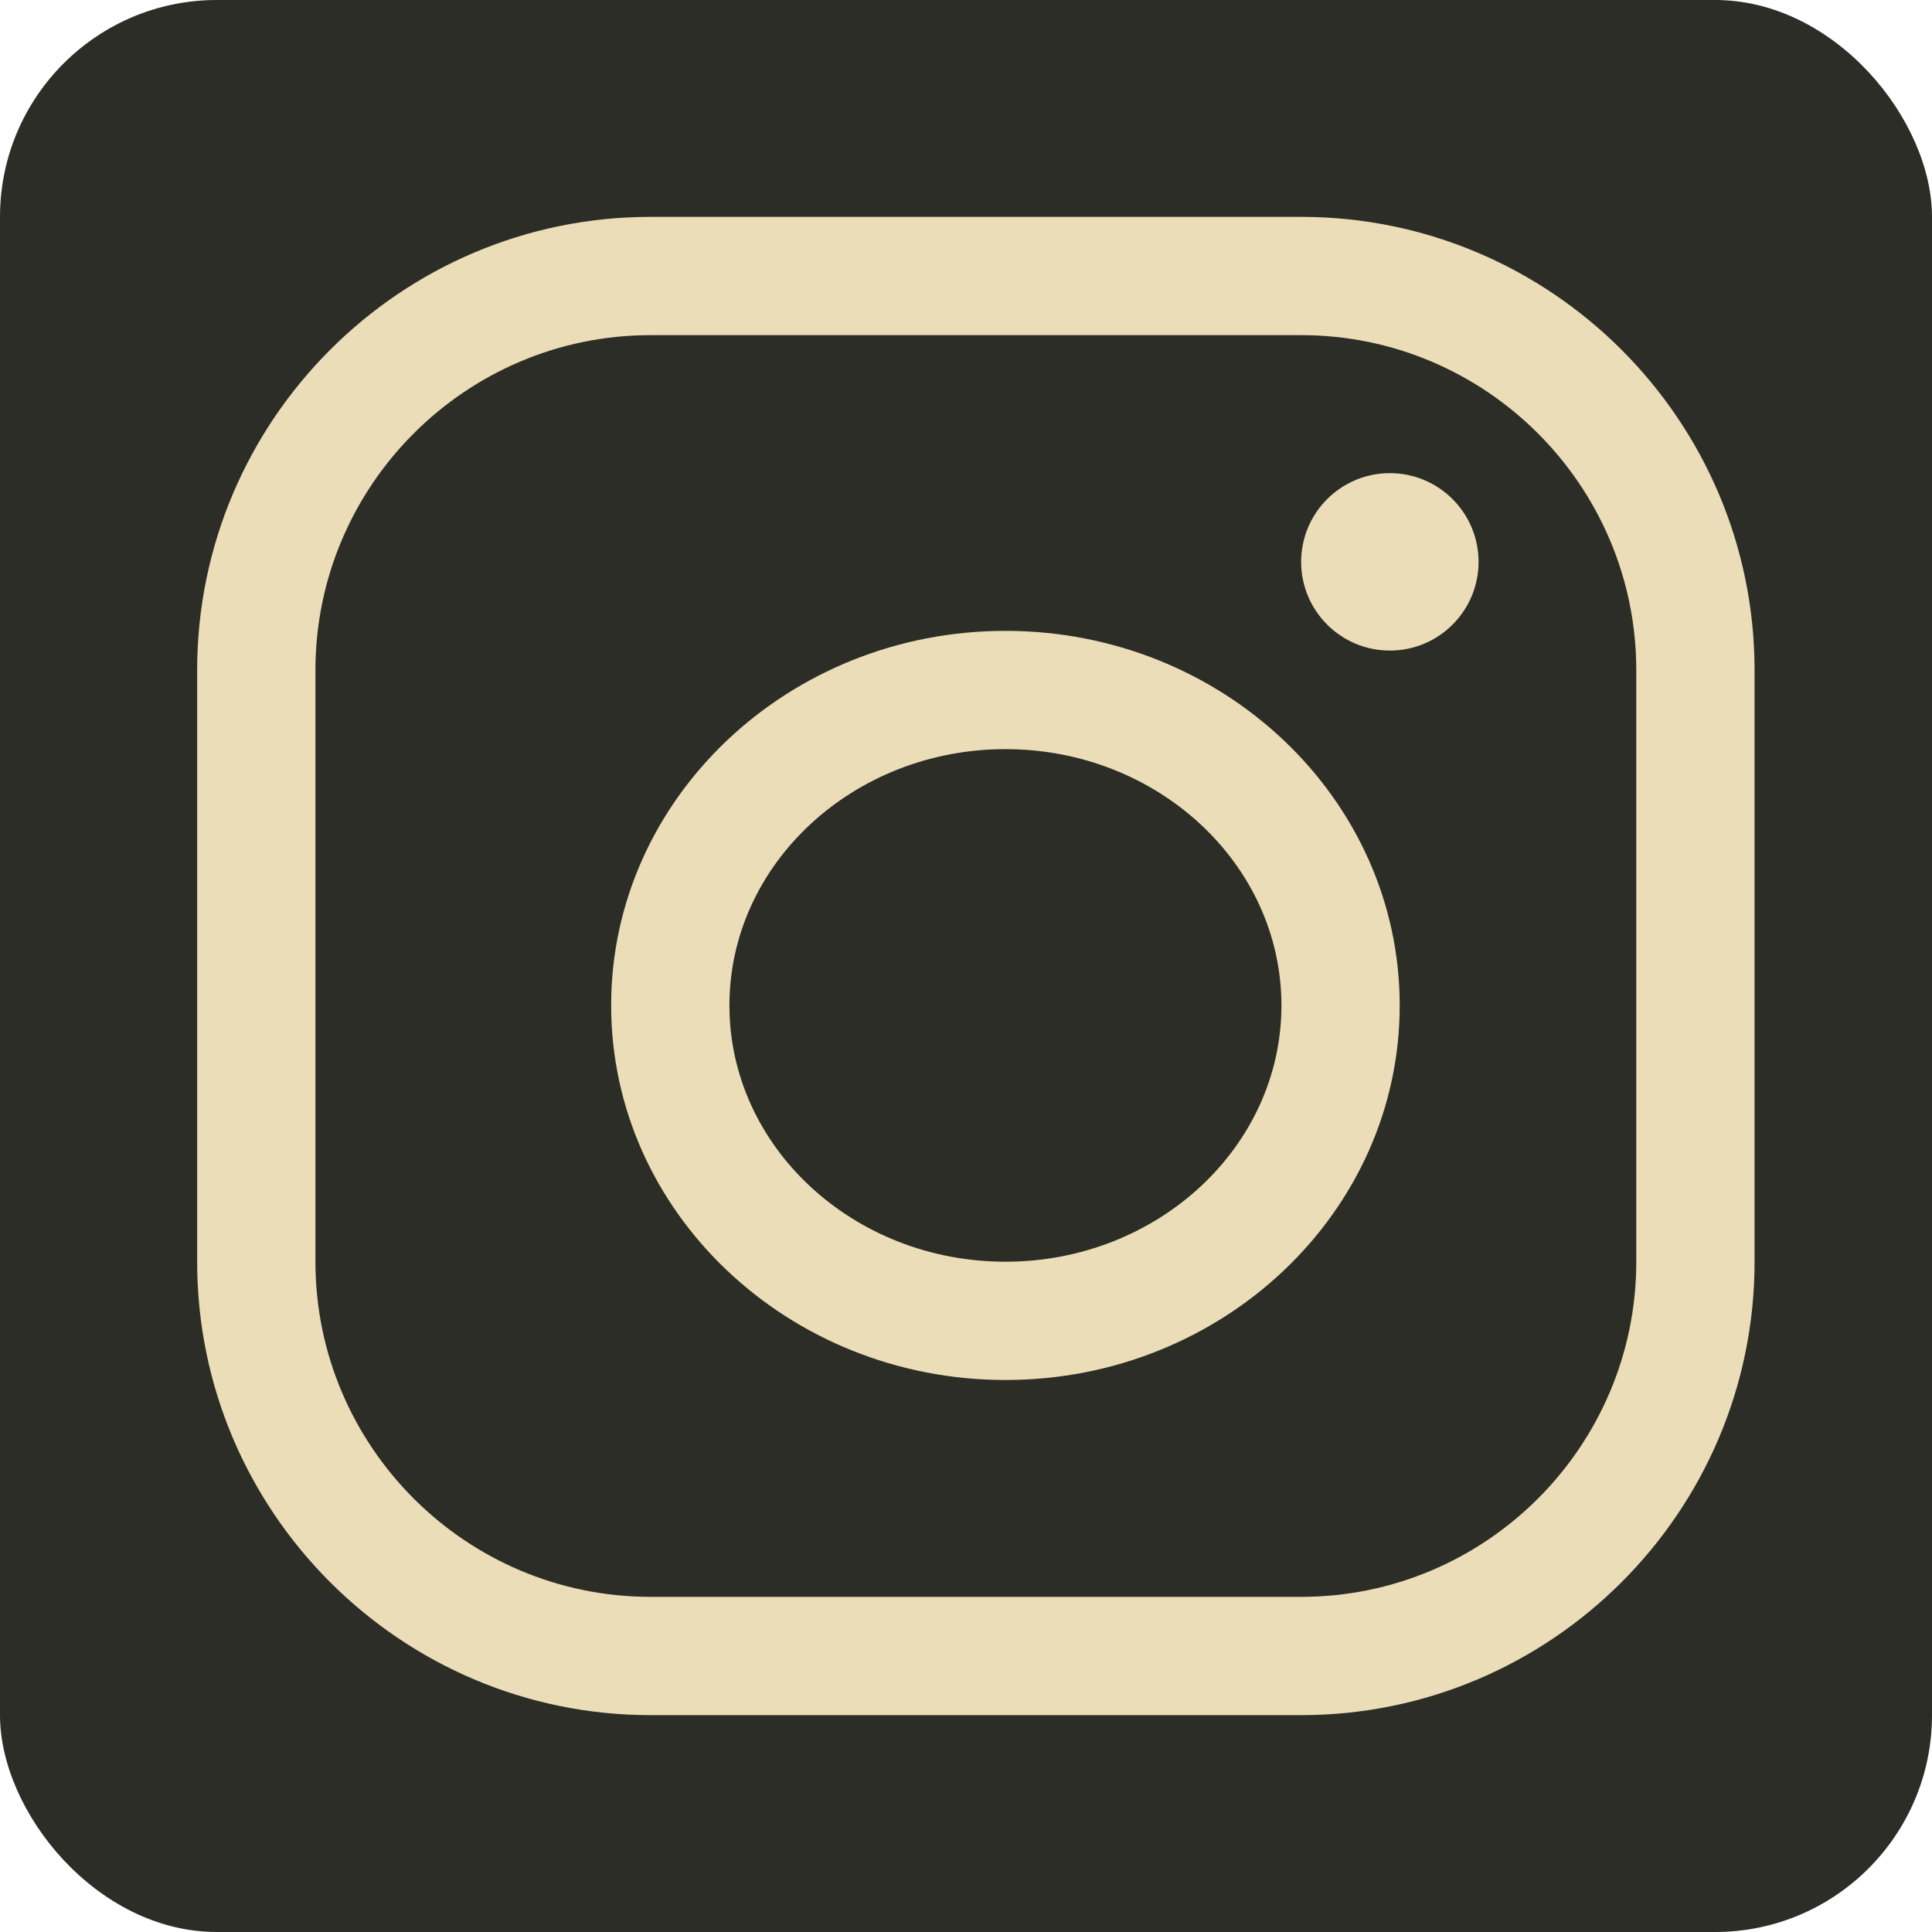 <?xml version="1.0" encoding="UTF-8"?>
<svg id="Layer_1" data-name="Layer 1" xmlns="http://www.w3.org/2000/svg" viewBox="0 0 98 98">
  <rect width="98" height="98" rx="11" ry="11" style="fill: #2c2d26;"/>
  <path d="M66,87h-33c-12.68,0-23-10.32-23-23v-30c0-12.68,10.32-23,23-23h33c12.68,0,23,10.32,23,23v30c0,12.68-10.32,23-23,23ZM33,17c-9.37,0-17,7.63-17,17v30c0,9.37,7.63,17,17,17h33c9.37,0,17-7.63,17-17v-30c0-9.37-7.63-17-17-17h-33Z" style="fill: #eaddb7;"/>
  <circle cx="70.5" cy="28.5" r="4.5" style="fill: #eaddb7;"/>
  <path d="M51,70c-11.03,0-20-8.52-20-19s8.97-19,20-19,20,8.52,20,19-8.97,19-20,19ZM51,38c-7.72,0-14,5.83-14,13s6.28,13,14,13,14-5.83,14-13-6.28-13-14-13Z" style="fill: #eaddb7;"/>
</svg>